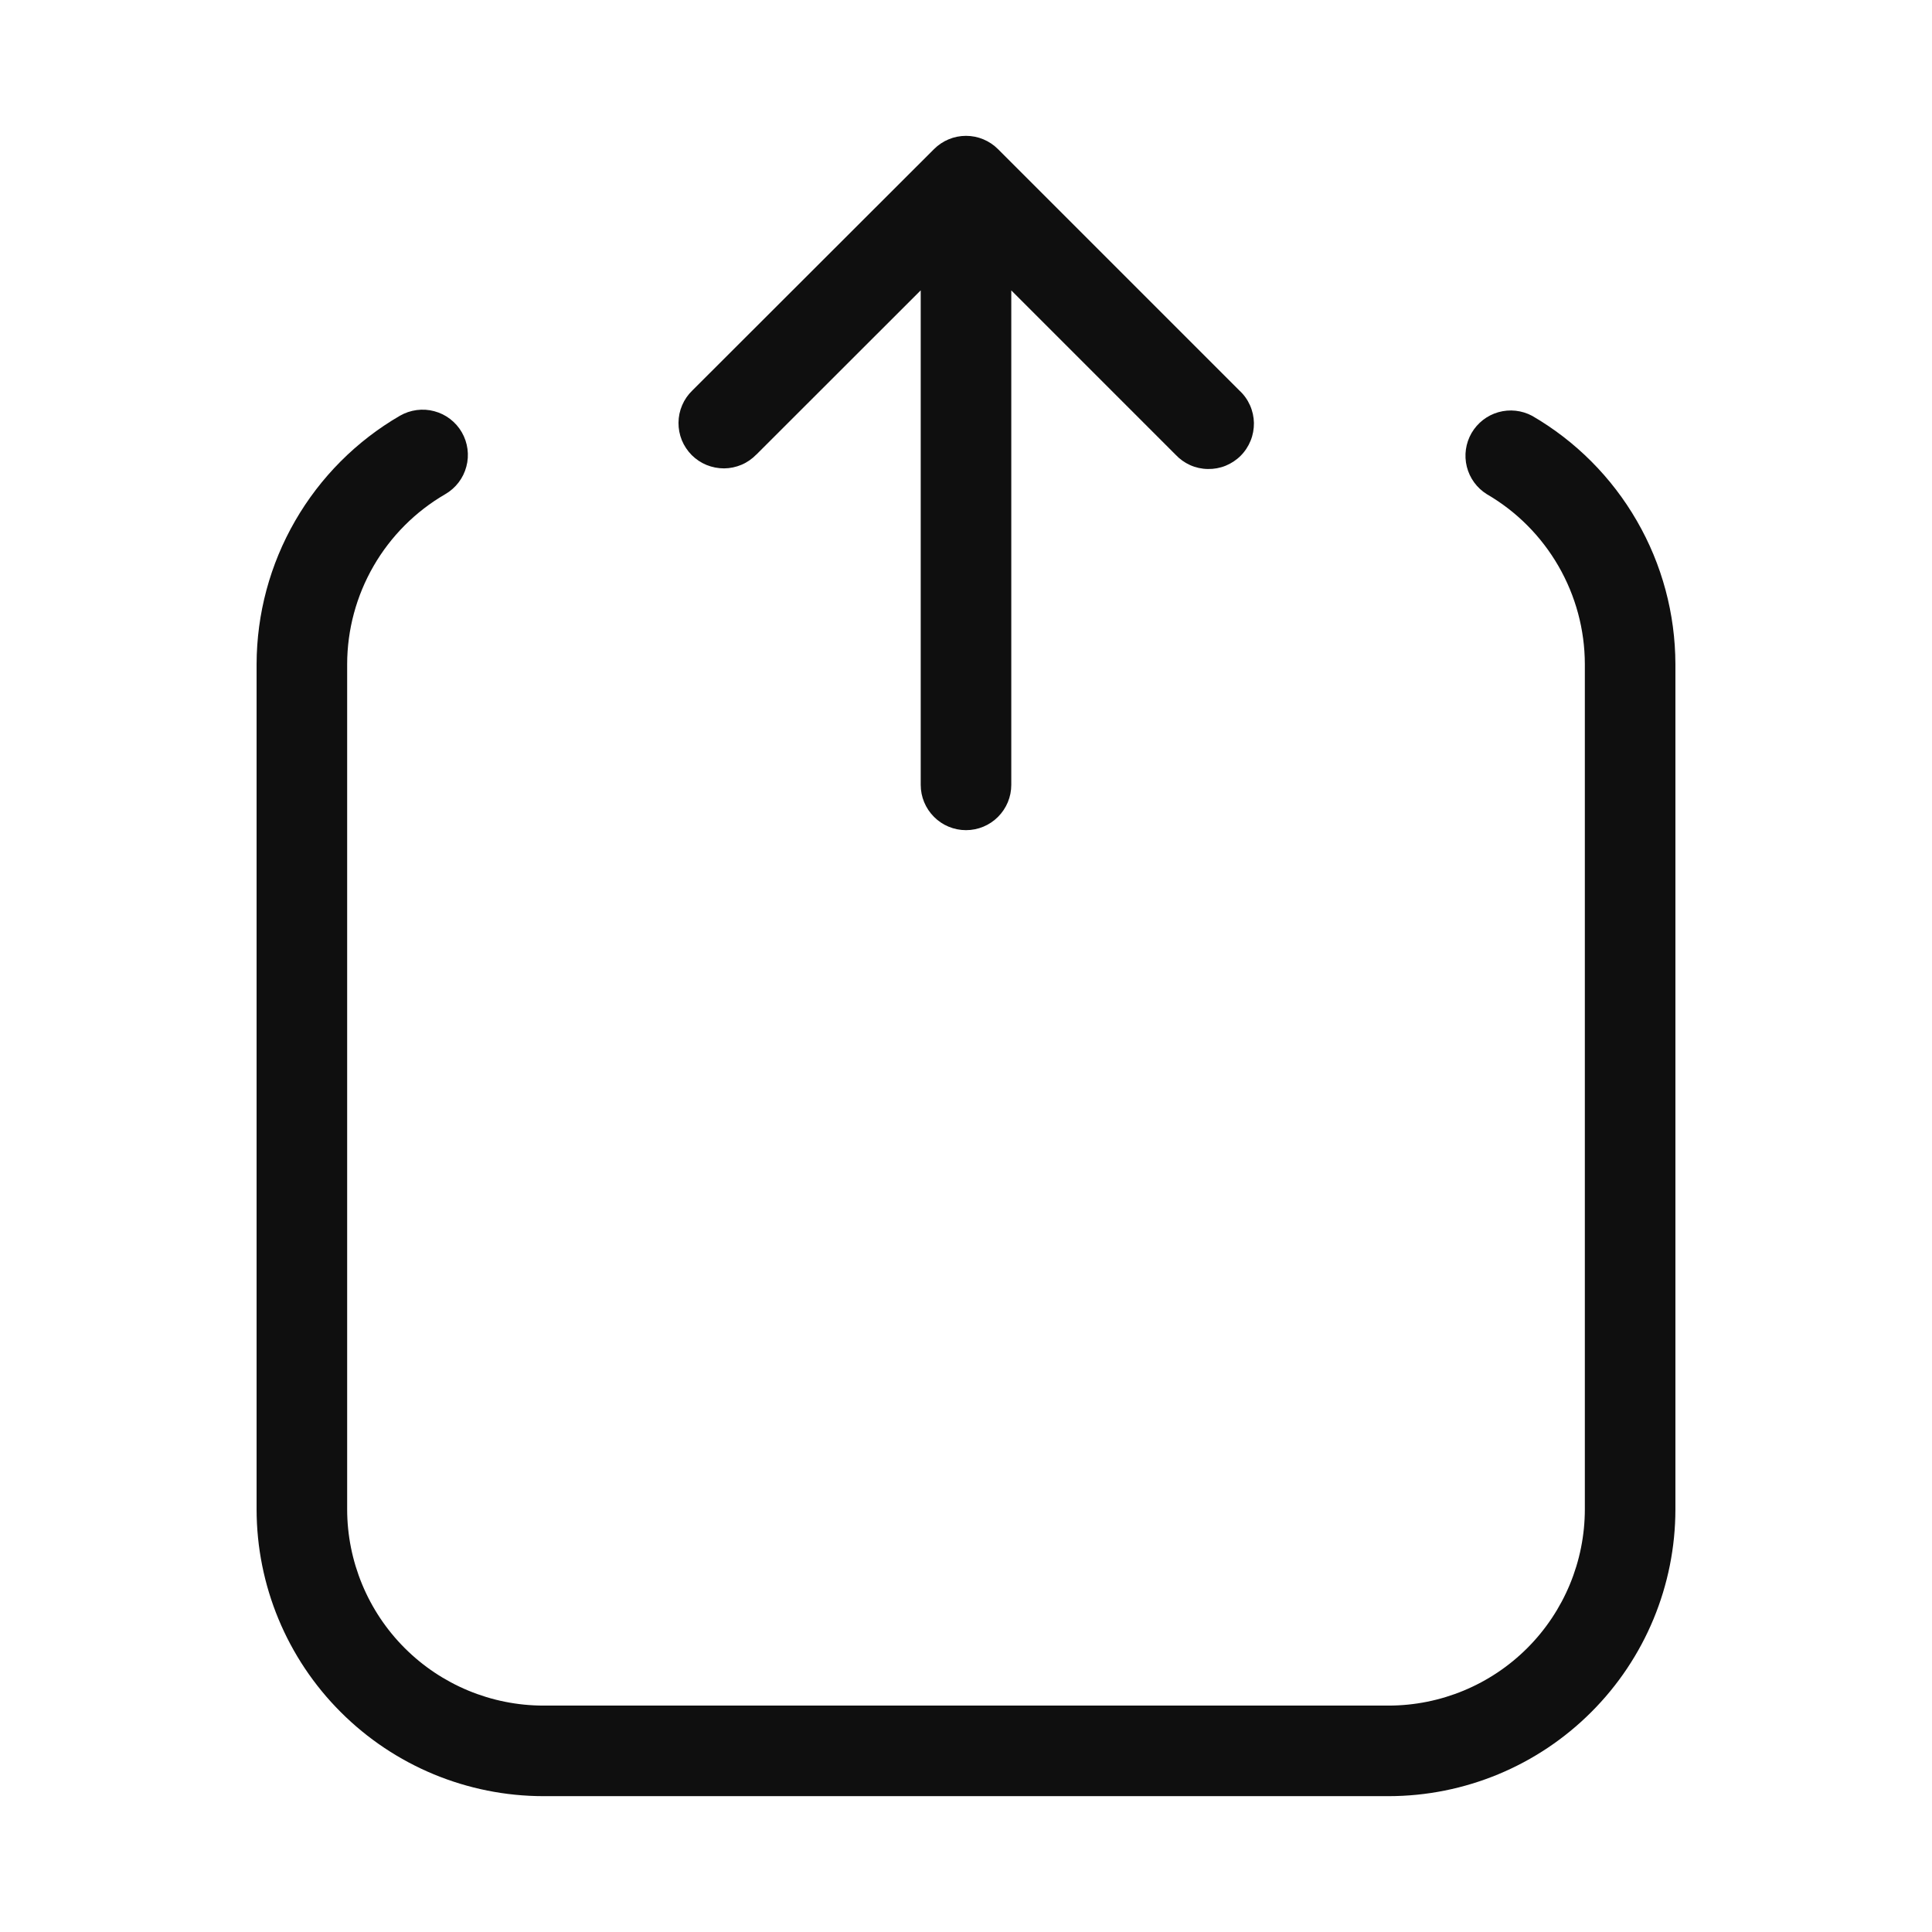 <svg width="32" height="32" viewBox="0 0 32 32" fill="none" xmlns="http://www.w3.org/2000/svg">
<path d="M12.528 7.529L15.25 4.809V13C15.25 13.199 15.329 13.389 15.47 13.53C15.61 13.671 15.801 13.75 16 13.75C16.199 13.75 16.39 13.671 16.53 13.53C16.671 13.389 16.75 13.199 16.75 13V4.81L19.47 7.53C19.539 7.604 19.622 7.663 19.713 7.704C19.805 7.745 19.905 7.767 20.006 7.768C20.106 7.77 20.206 7.752 20.3 7.714C20.393 7.676 20.478 7.62 20.549 7.549C20.62 7.478 20.676 7.393 20.714 7.299C20.752 7.206 20.77 7.106 20.769 7.005C20.767 6.905 20.745 6.805 20.704 6.713C20.663 6.621 20.604 6.538 20.53 6.47L16.53 2.47C16.389 2.329 16.199 2.25 16 2.25C15.801 2.25 15.611 2.329 15.47 2.47L11.467 6.468C11.395 6.537 11.338 6.62 11.299 6.711C11.259 6.803 11.239 6.901 11.238 7.001C11.237 7.1 11.256 7.199 11.293 7.291C11.331 7.383 11.387 7.467 11.457 7.538C11.528 7.608 11.611 7.664 11.704 7.702C11.796 7.739 11.894 7.758 11.994 7.758C12.094 7.757 12.192 7.736 12.284 7.697C12.375 7.658 12.458 7.6 12.527 7.529H12.528Z" fill="#0F0F0F"/>
<path d="M25.378 6.888C25.206 6.796 25.006 6.774 24.818 6.827C24.631 6.88 24.472 7.004 24.374 7.172C24.276 7.341 24.248 7.541 24.295 7.73C24.342 7.919 24.461 8.082 24.626 8.185C25.119 8.471 25.528 8.882 25.813 9.376C26.098 9.87 26.249 10.43 26.25 11V25C26.249 25.861 25.906 26.688 25.297 27.297C24.688 27.906 23.862 28.249 23 28.25H9C8.138 28.249 7.312 27.906 6.703 27.297C6.094 26.688 5.751 25.861 5.75 25V11C5.751 10.43 5.902 9.87 6.187 9.376C6.472 8.882 6.882 8.471 7.375 8.185C7.46 8.136 7.535 8.07 7.595 7.992C7.655 7.914 7.699 7.824 7.724 7.729C7.75 7.634 7.756 7.535 7.743 7.437C7.73 7.339 7.698 7.245 7.649 7.16C7.6 7.075 7.534 7 7.456 6.94C7.378 6.88 7.288 6.836 7.193 6.811C7.098 6.785 6.999 6.779 6.901 6.792C6.803 6.805 6.709 6.837 6.624 6.886C5.903 7.304 5.305 7.905 4.889 8.626C4.472 9.348 4.252 10.166 4.25 11V25C4.251 26.259 4.752 27.467 5.643 28.357C6.533 29.248 7.741 29.749 9 29.75H23C24.259 29.749 25.467 29.248 26.357 28.357C27.248 27.467 27.749 26.259 27.75 25V11C27.748 10.167 27.529 9.349 27.112 8.628C26.696 7.906 26.098 7.306 25.378 6.888Z" fill="#0F0F0F"/>
</svg>
